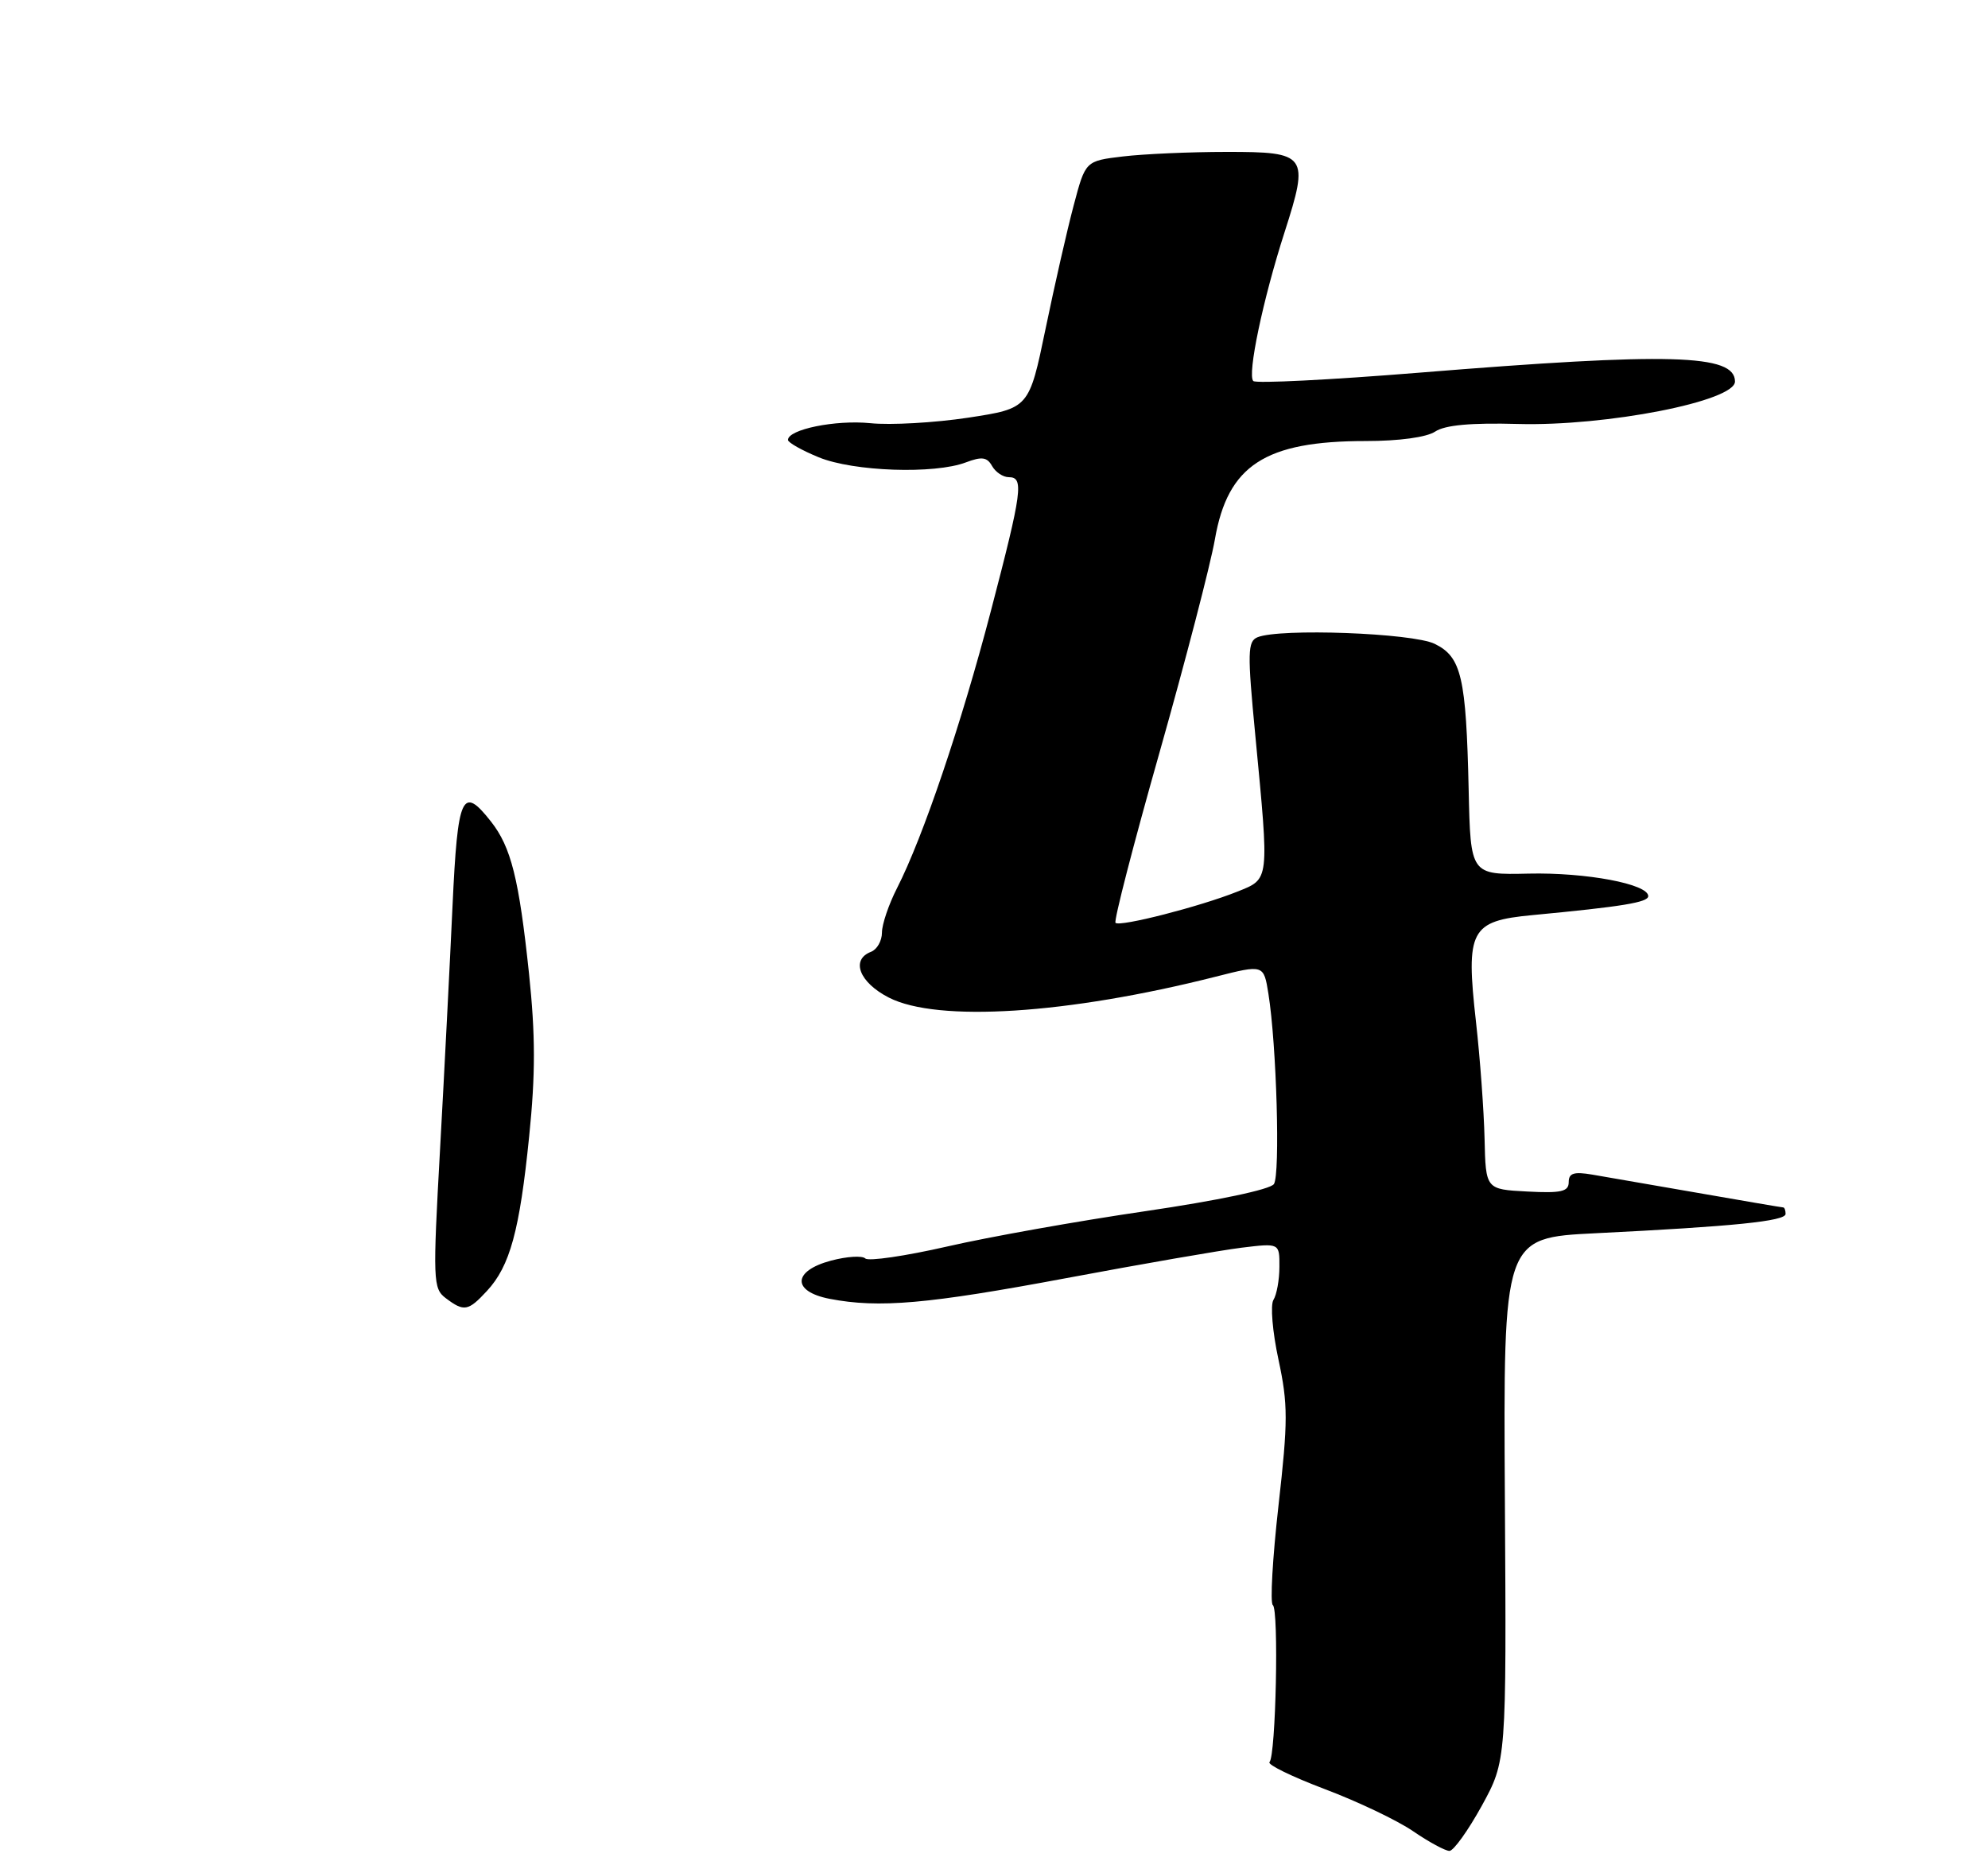 <?xml version="1.0" encoding="UTF-8" standalone="no"?>
<!DOCTYPE svg PUBLIC "-//W3C//DTD SVG 1.1//EN" "http://www.w3.org/Graphics/SVG/1.1/DTD/svg11.dtd" >
<svg xmlns="http://www.w3.org/2000/svg" xmlns:xlink="http://www.w3.org/1999/xlink" version="1.1" viewBox="0 0 275 258">
 <g >
 <path fill="currentColor"
d=" M 204.97 249.77 C 208.39 243.53 208.39 243.53 208.17 207.37 C 207.95 171.20 207.95 171.20 220.72 170.57 C 239.81 169.63 247.00 168.90 247.00 167.90 C 247.00 167.40 246.85 167.00 246.67 167.00 C 246.50 167.00 241.21 166.10 234.92 165.00 C 228.64 163.91 222.04 162.76 220.25 162.46 C 217.71 162.03 217.00 162.26 217.00 163.50 C 217.00 164.81 215.97 165.05 211.26 164.80 C 205.52 164.50 205.52 164.50 205.36 157.50 C 205.27 153.65 204.74 146.36 204.17 141.31 C 202.74 128.61 203.39 127.38 211.98 126.57 C 224.43 125.39 228.00 124.81 228.00 123.94 C 228.00 122.27 219.41 120.65 211.46 120.83 C 203.42 121.01 203.42 121.01 203.16 109.25 C 202.81 93.65 202.17 90.86 198.46 89.05 C 195.40 87.55 177.03 86.87 173.95 88.14 C 172.58 88.71 172.54 90.22 173.64 101.64 C 175.59 122.07 175.65 121.52 171.14 123.33 C 165.99 125.39 154.90 128.23 154.31 127.64 C 154.05 127.39 156.79 116.77 160.40 104.06 C 164.00 91.34 167.45 78.08 168.06 74.58 C 169.84 64.35 174.99 61.00 188.93 61.00 C 193.54 61.00 197.34 60.48 198.53 59.69 C 199.88 58.79 203.47 58.46 210.00 58.64 C 222.22 58.97 240.00 55.49 240.00 52.77 C 240.00 48.98 231.02 48.73 196.26 51.55 C 184.02 52.54 173.72 53.06 173.37 52.70 C 172.51 51.85 174.71 41.38 177.69 32.13 C 181.13 21.42 180.83 21.00 169.68 21.01 C 164.63 21.01 158.17 21.30 155.33 21.64 C 150.15 22.26 150.15 22.26 148.53 28.38 C 147.63 31.75 145.88 39.45 144.63 45.49 C 142.35 56.48 142.35 56.48 133.93 57.77 C 129.29 58.47 123.20 58.82 120.38 58.53 C 115.58 58.05 109.00 59.39 109.00 60.85 C 109.01 61.21 110.92 62.29 113.26 63.25 C 118.06 65.22 129.27 65.61 133.62 63.95 C 135.82 63.12 136.54 63.22 137.23 64.45 C 137.71 65.30 138.75 66.00 139.55 66.00 C 141.66 66.00 141.41 67.90 137.07 84.50 C 132.98 100.14 127.69 115.77 124.10 122.81 C 122.94 125.07 122.00 127.85 122.00 128.99 C 122.00 130.13 121.32 131.32 120.50 131.64 C 117.64 132.73 118.87 135.89 122.96 137.98 C 129.70 141.42 147.68 140.27 168.15 135.09 C 174.81 133.40 174.81 133.40 175.46 137.45 C 176.59 144.49 177.11 162.45 176.22 163.77 C 175.71 164.52 168.44 166.05 158.43 167.52 C 149.12 168.88 136.78 171.08 131.00 172.41 C 125.22 173.73 120.14 174.47 119.70 174.06 C 119.26 173.64 117.13 173.78 114.95 174.36 C 109.63 175.78 109.52 178.62 114.75 179.64 C 121.59 180.96 128.32 180.37 147.50 176.78 C 157.95 174.82 168.86 172.93 171.75 172.57 C 177.00 171.93 177.00 171.93 176.98 175.22 C 176.98 177.02 176.60 179.08 176.16 179.78 C 175.71 180.48 176.02 184.20 176.85 188.04 C 178.18 194.25 178.18 196.51 176.85 208.27 C 176.03 215.54 175.68 221.72 176.07 222.00 C 176.92 222.60 176.49 242.84 175.61 243.72 C 175.28 244.06 178.71 245.73 183.25 247.45 C 187.79 249.16 193.29 251.78 195.48 253.28 C 197.67 254.78 199.93 256.00 200.50 256.00 C 201.07 256.00 203.08 253.19 204.97 249.77 Z  M 61.65 179.54 C 59.90 178.21 59.86 177.14 60.88 158.82 C 61.47 148.19 62.24 133.09 62.60 125.25 C 63.31 109.94 63.93 108.56 67.91 113.62 C 70.70 117.16 71.79 121.52 73.18 134.67 C 74.07 143.16 74.08 148.57 73.20 157.17 C 71.88 170.24 70.54 175.12 67.36 178.55 C 64.76 181.36 64.19 181.46 61.65 179.54 Z "/>
</g>
</svg>